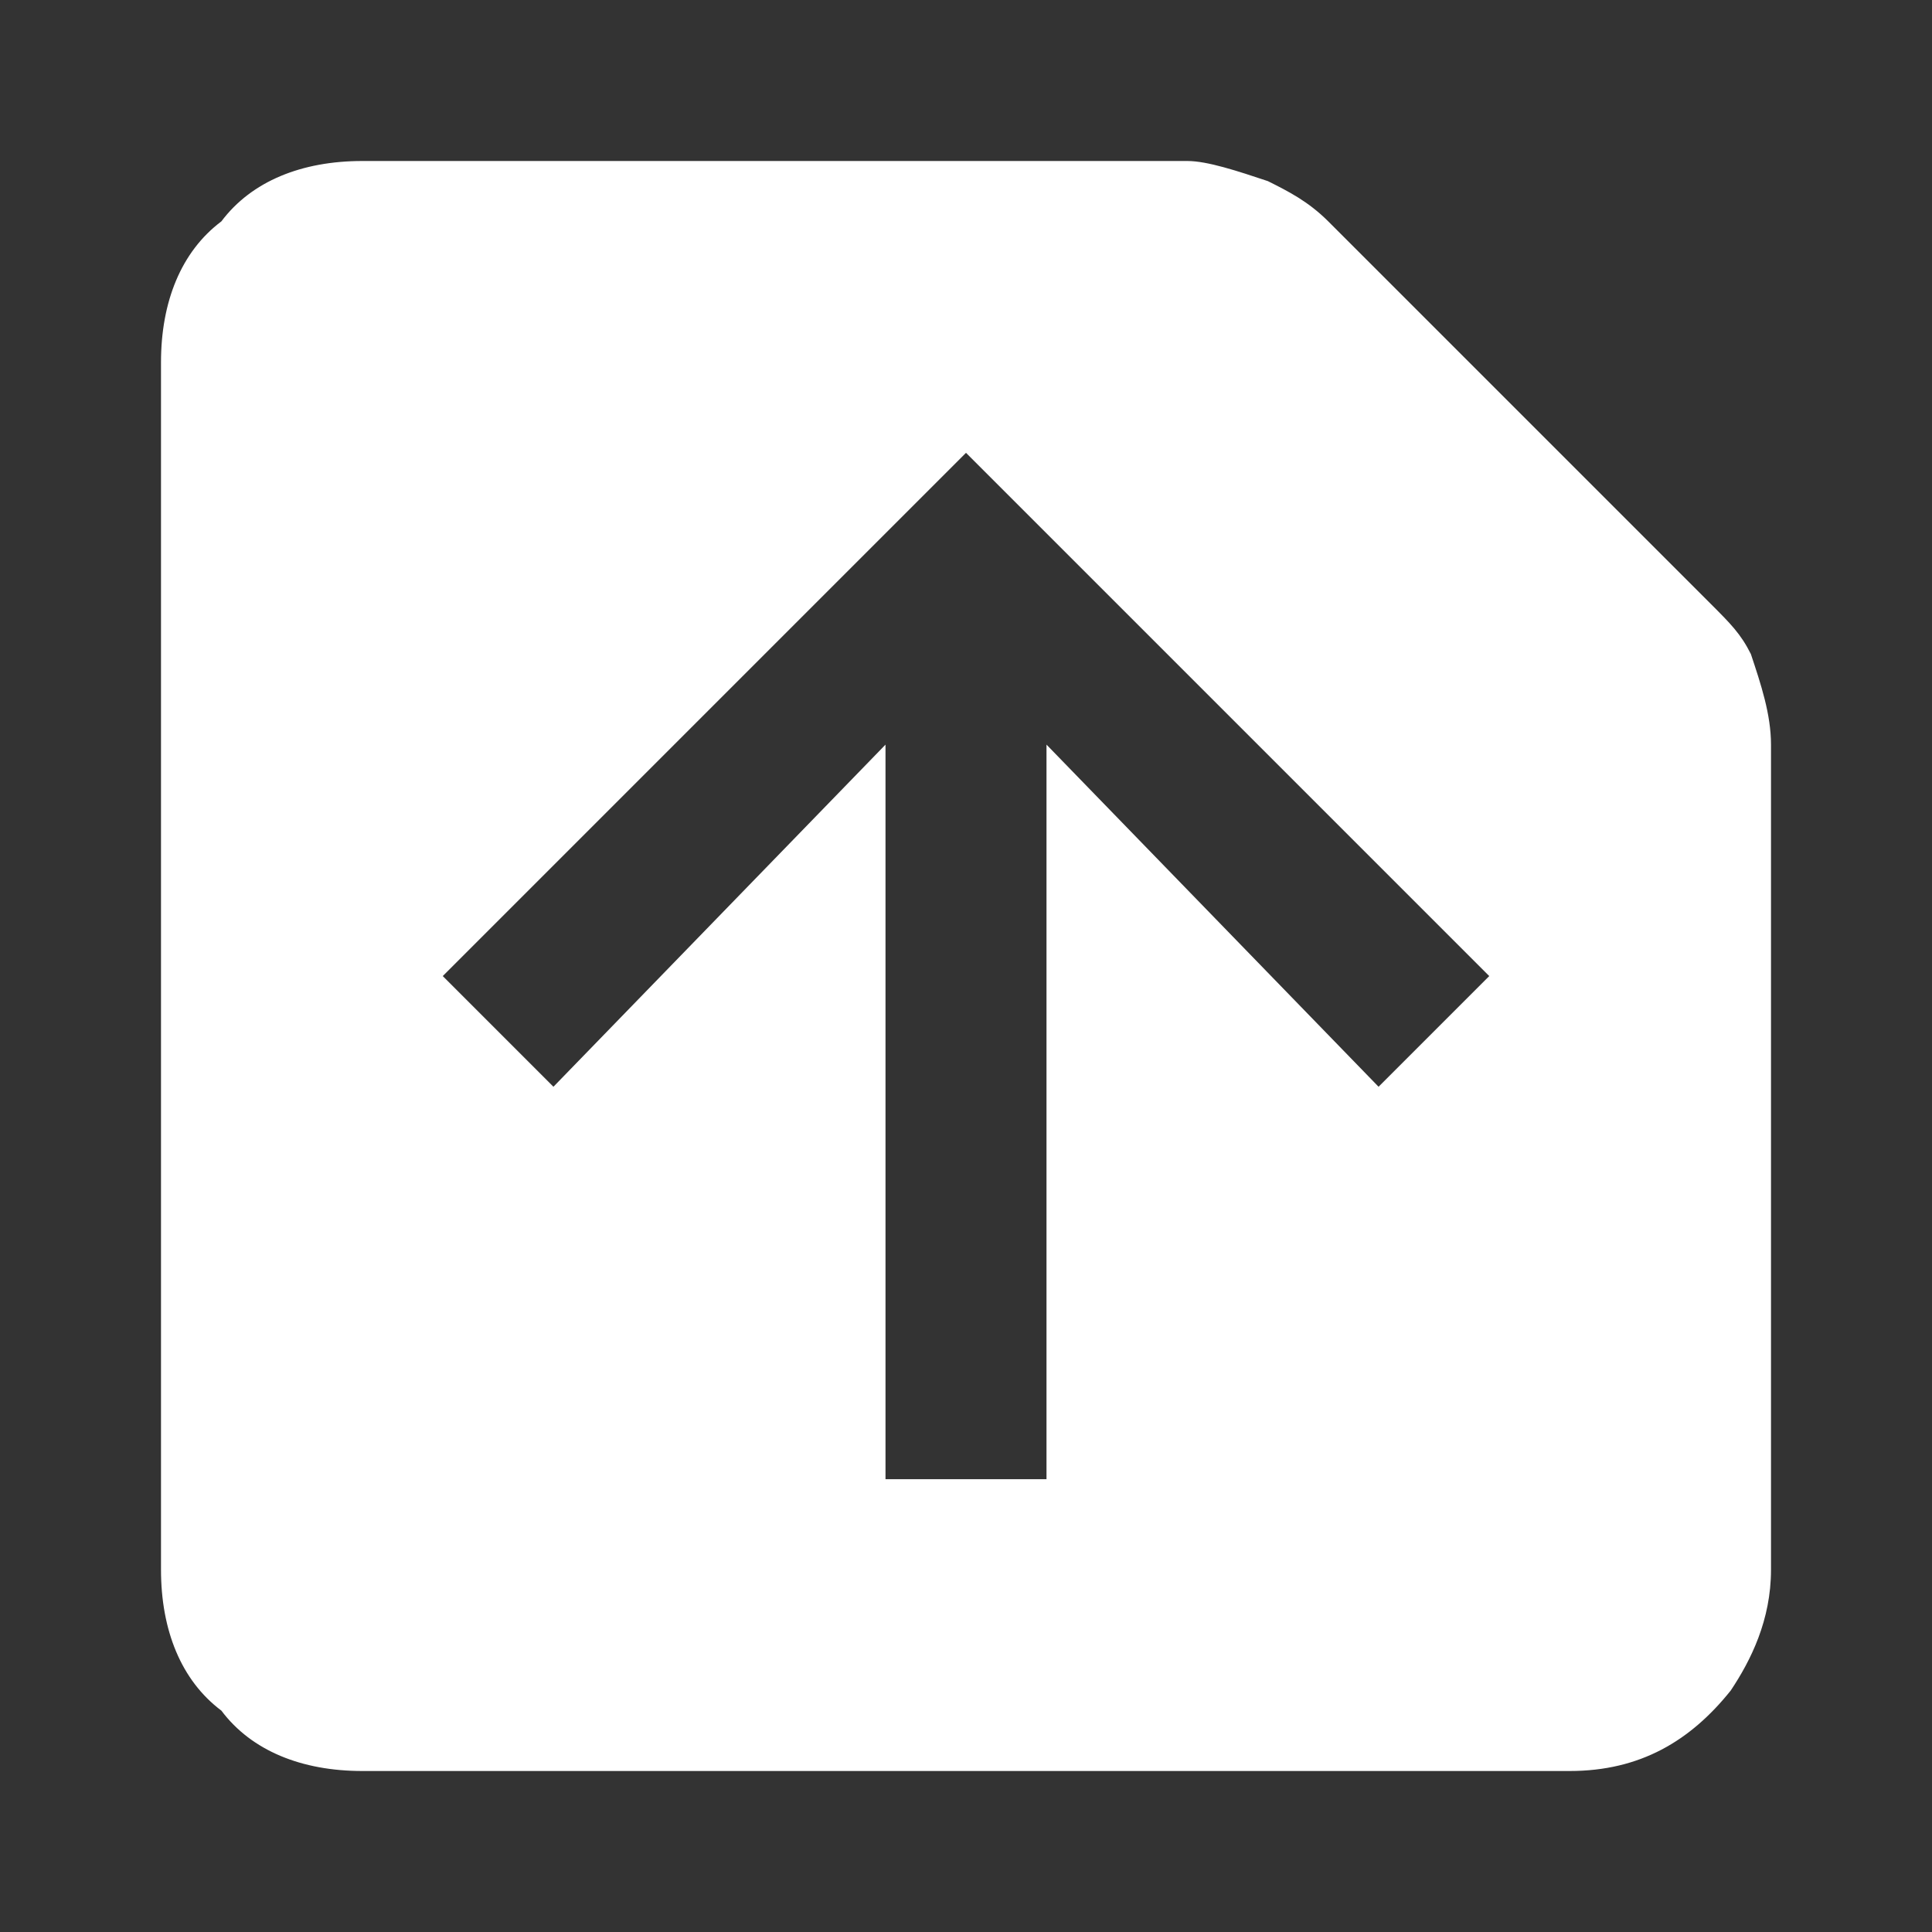 <svg width="24" height="24" viewBox="0 0 24 24" fill="none" xmlns="http://www.w3.org/2000/svg">
<rect x="0" y="0" width="24" height="24" fill="#333333" stroke="none"/>
<g clip-path="url(#clip0_1301_1621)">
<path d="M14.75 2H4.5C3.75 2 3.125 2.25 2.75 2.75C2.25 3.125 2 3.75 2 4.5V19.5C2 20.25 2.25 20.875 2.75 21.25C3.125 21.75 3.75 22 4.5 22H19.5C20.375 22 21 21.625 21.5 21C21.75 20.625 22 20.125 22 19.5V9.25C22 8.875 21.875 8.5 21.75 8.125C21.625 7.875 21.5 7.75 21.25 7.5L16.5 2.75C16.25 2.5 16 2.375 15.75 2.25C15.375 2.125 15 2 14.75 2ZM17.125 13.5L13 9.25V18.375H11V9.25L6.875 13.5L5.5 12.125L12 5.625L18.5 12.125L17.125 13.5Z" fill="white"/>
</g>
<defs>
<clipPath id="clip0_1301_1621">
<rect width="20" height="20" fill="white" transform="translate(2 2)"/>
</clipPath>
</defs>
</svg>
